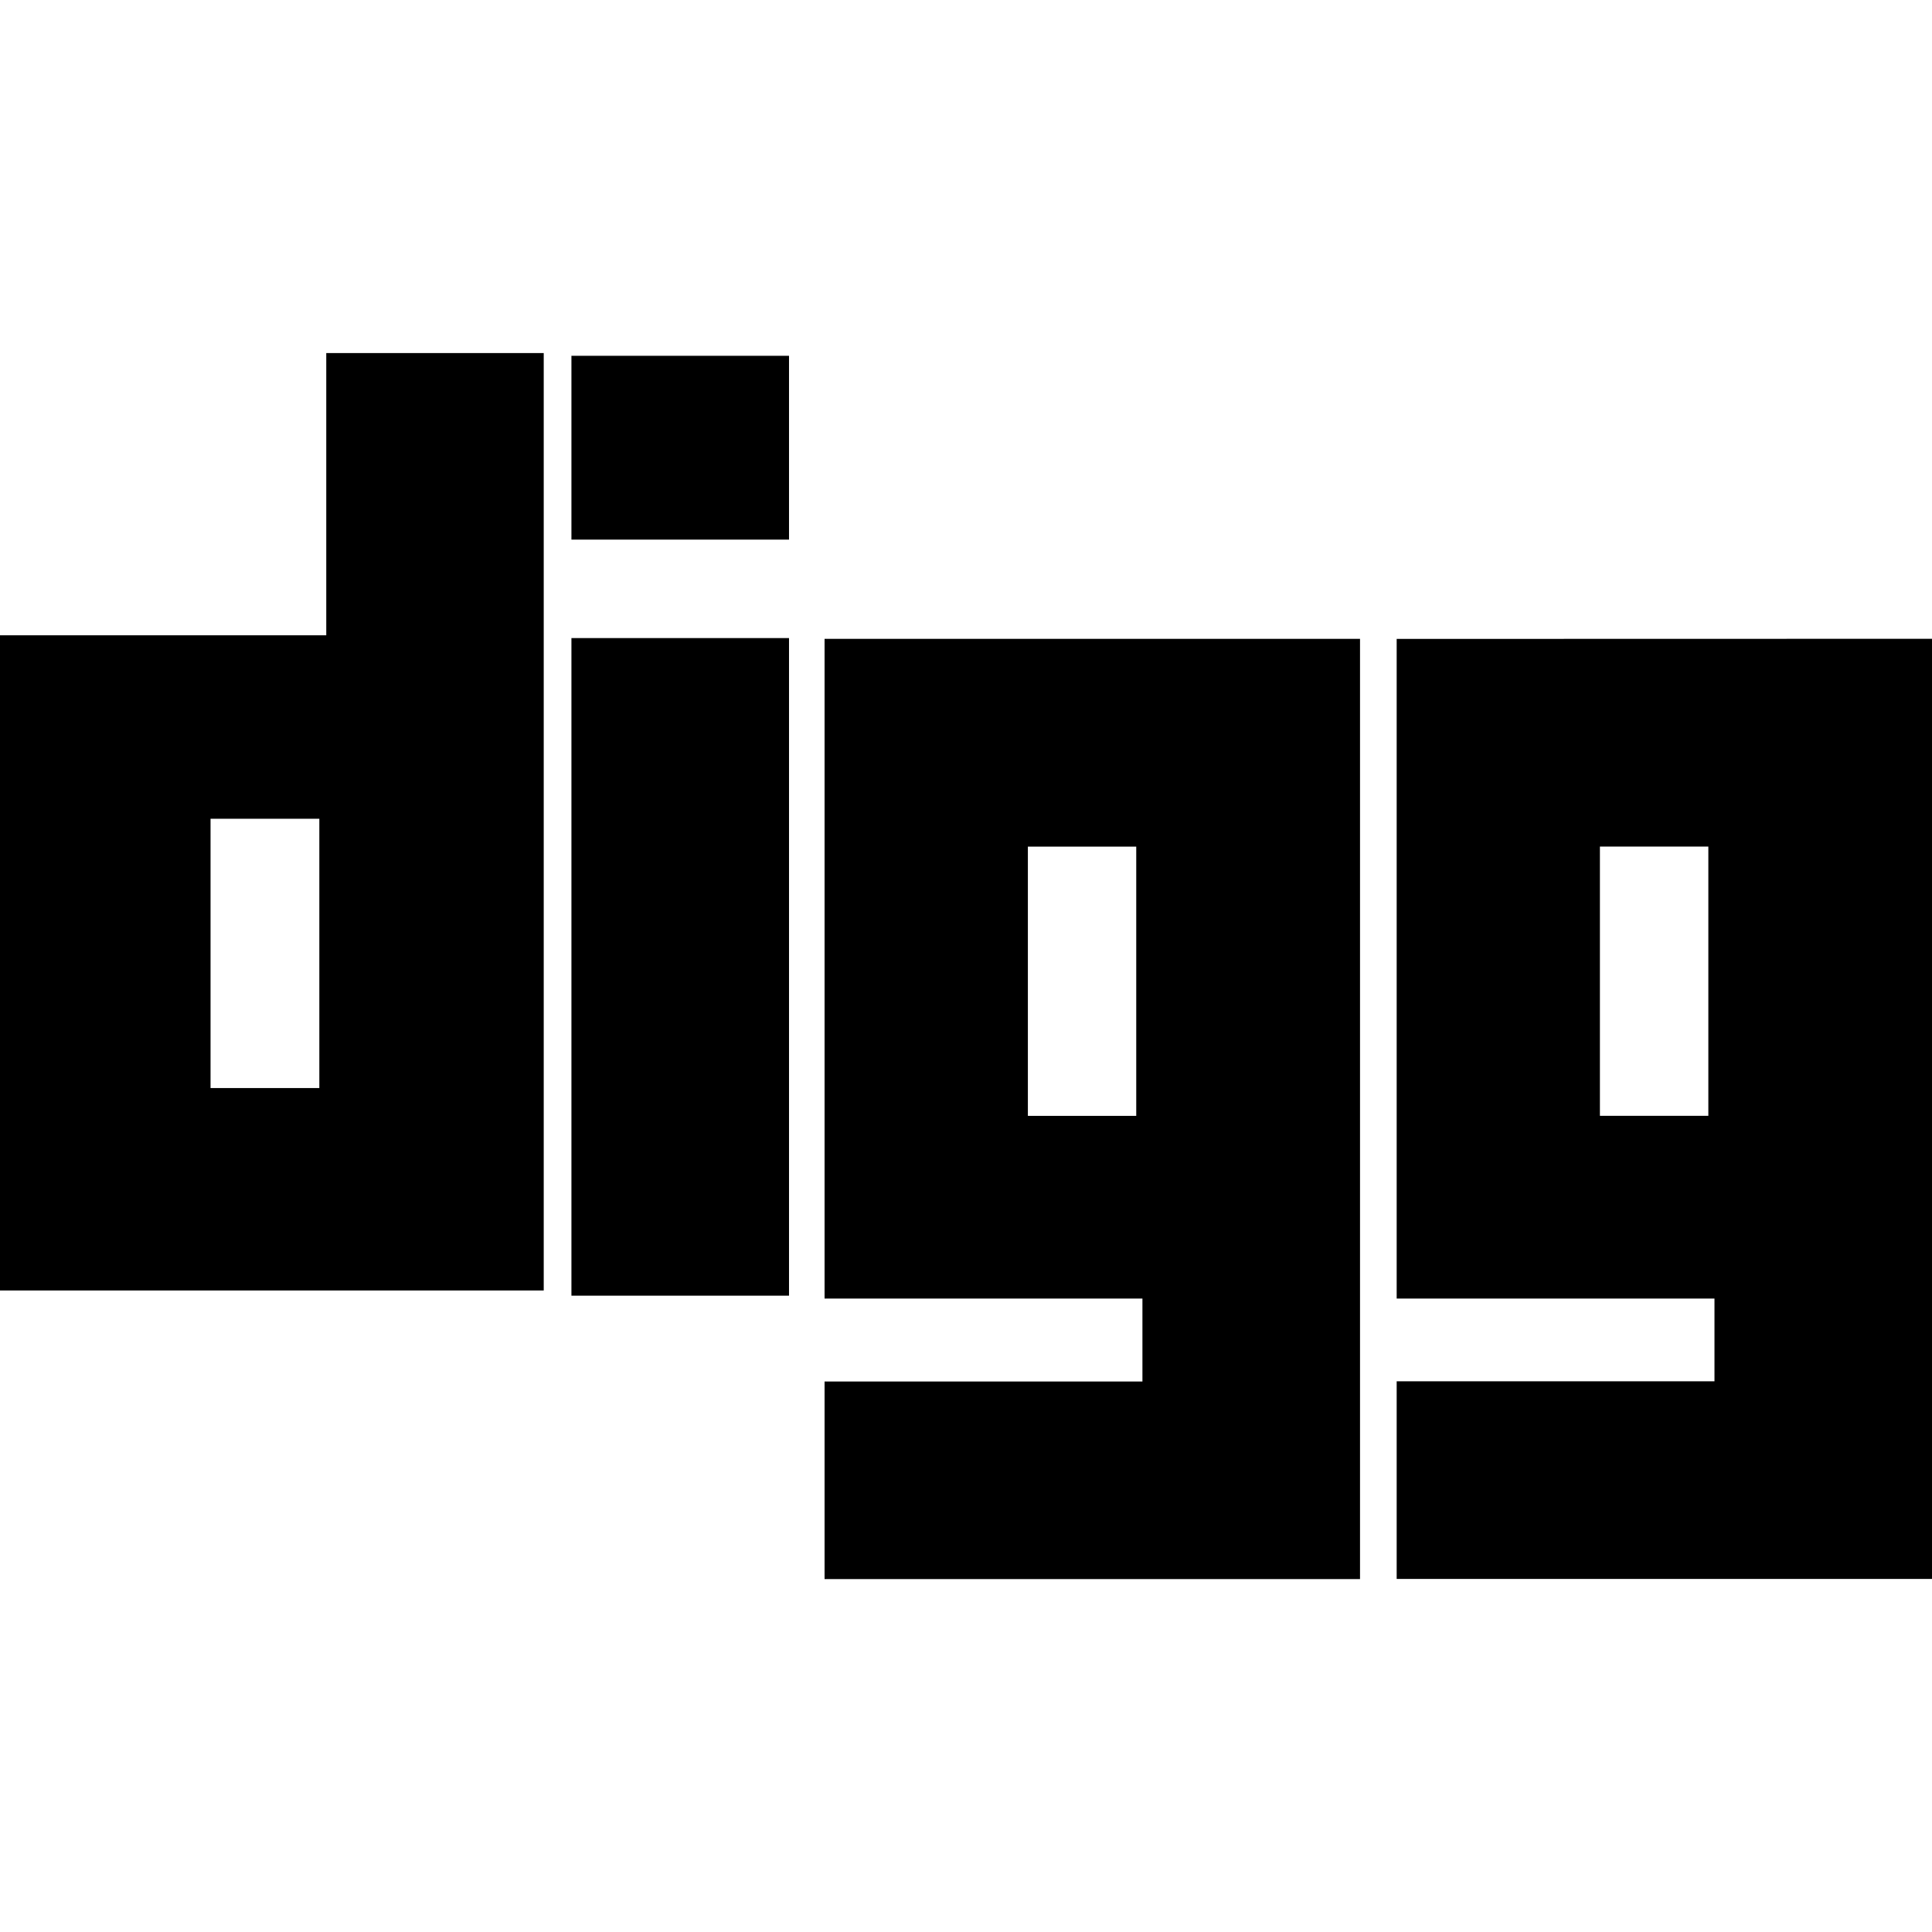<?xml version="1.0" encoding="iso-8859-1"?>
<!-- Generator: Adobe Illustrator 16.0.0, SVG Export Plug-In . SVG Version: 6.00 Build 0)  -->
<!DOCTYPE svg PUBLIC "-//W3C//DTD SVG 1.1//EN" "http://www.w3.org/Graphics/SVG/1.1/DTD/svg11.dtd">
<svg version="1.1" id="Capa_1" xmlns="http://www.w3.org/2000/svg" xmlns:xlink="http://www.w3.org/1999/xlink" x="0px" y="0px"
	 width="31.521px" height="31.521px" viewBox="0 0 31.521 31.521" style="enable-background:new 0 0 31.521 31.521;"
	 xml:space="preserve">
<g>
	<path d="M5.323,10.365H0v10.689h8.871V5.76H5.323V10.365z M5.21,17.752H3.435v-4.394H5.21V17.752z M13.453,21.186h5.186v1.354
		h-5.186v3.223h8.736v-15.34h-8.736V21.186z M16.77,13.813h1.768v4.393H16.77V13.813z M22.787,10.424v10.762h5.185v1.35h-5.185
		v3.225h8.734V10.422L22.787,10.424L22.787,10.424z M27.872,18.205h-1.769v-4.393h1.769V18.205z M9.323,5.805h3.55v2.999h-3.55
		V5.805z M9.323,10.41h3.55v10.729h-3.55V10.41z"/>
</g>
<g>
</g>
<g>
</g>
<g>
</g>
<g>
</g>
<g>
</g>
<g>
</g>
<g>
</g>
<g>
</g>
<g>
</g>
<g>
</g>
<g>
</g>
<g>
</g>
<g>
</g>
<g>
</g>
<g>
</g>
</svg>
